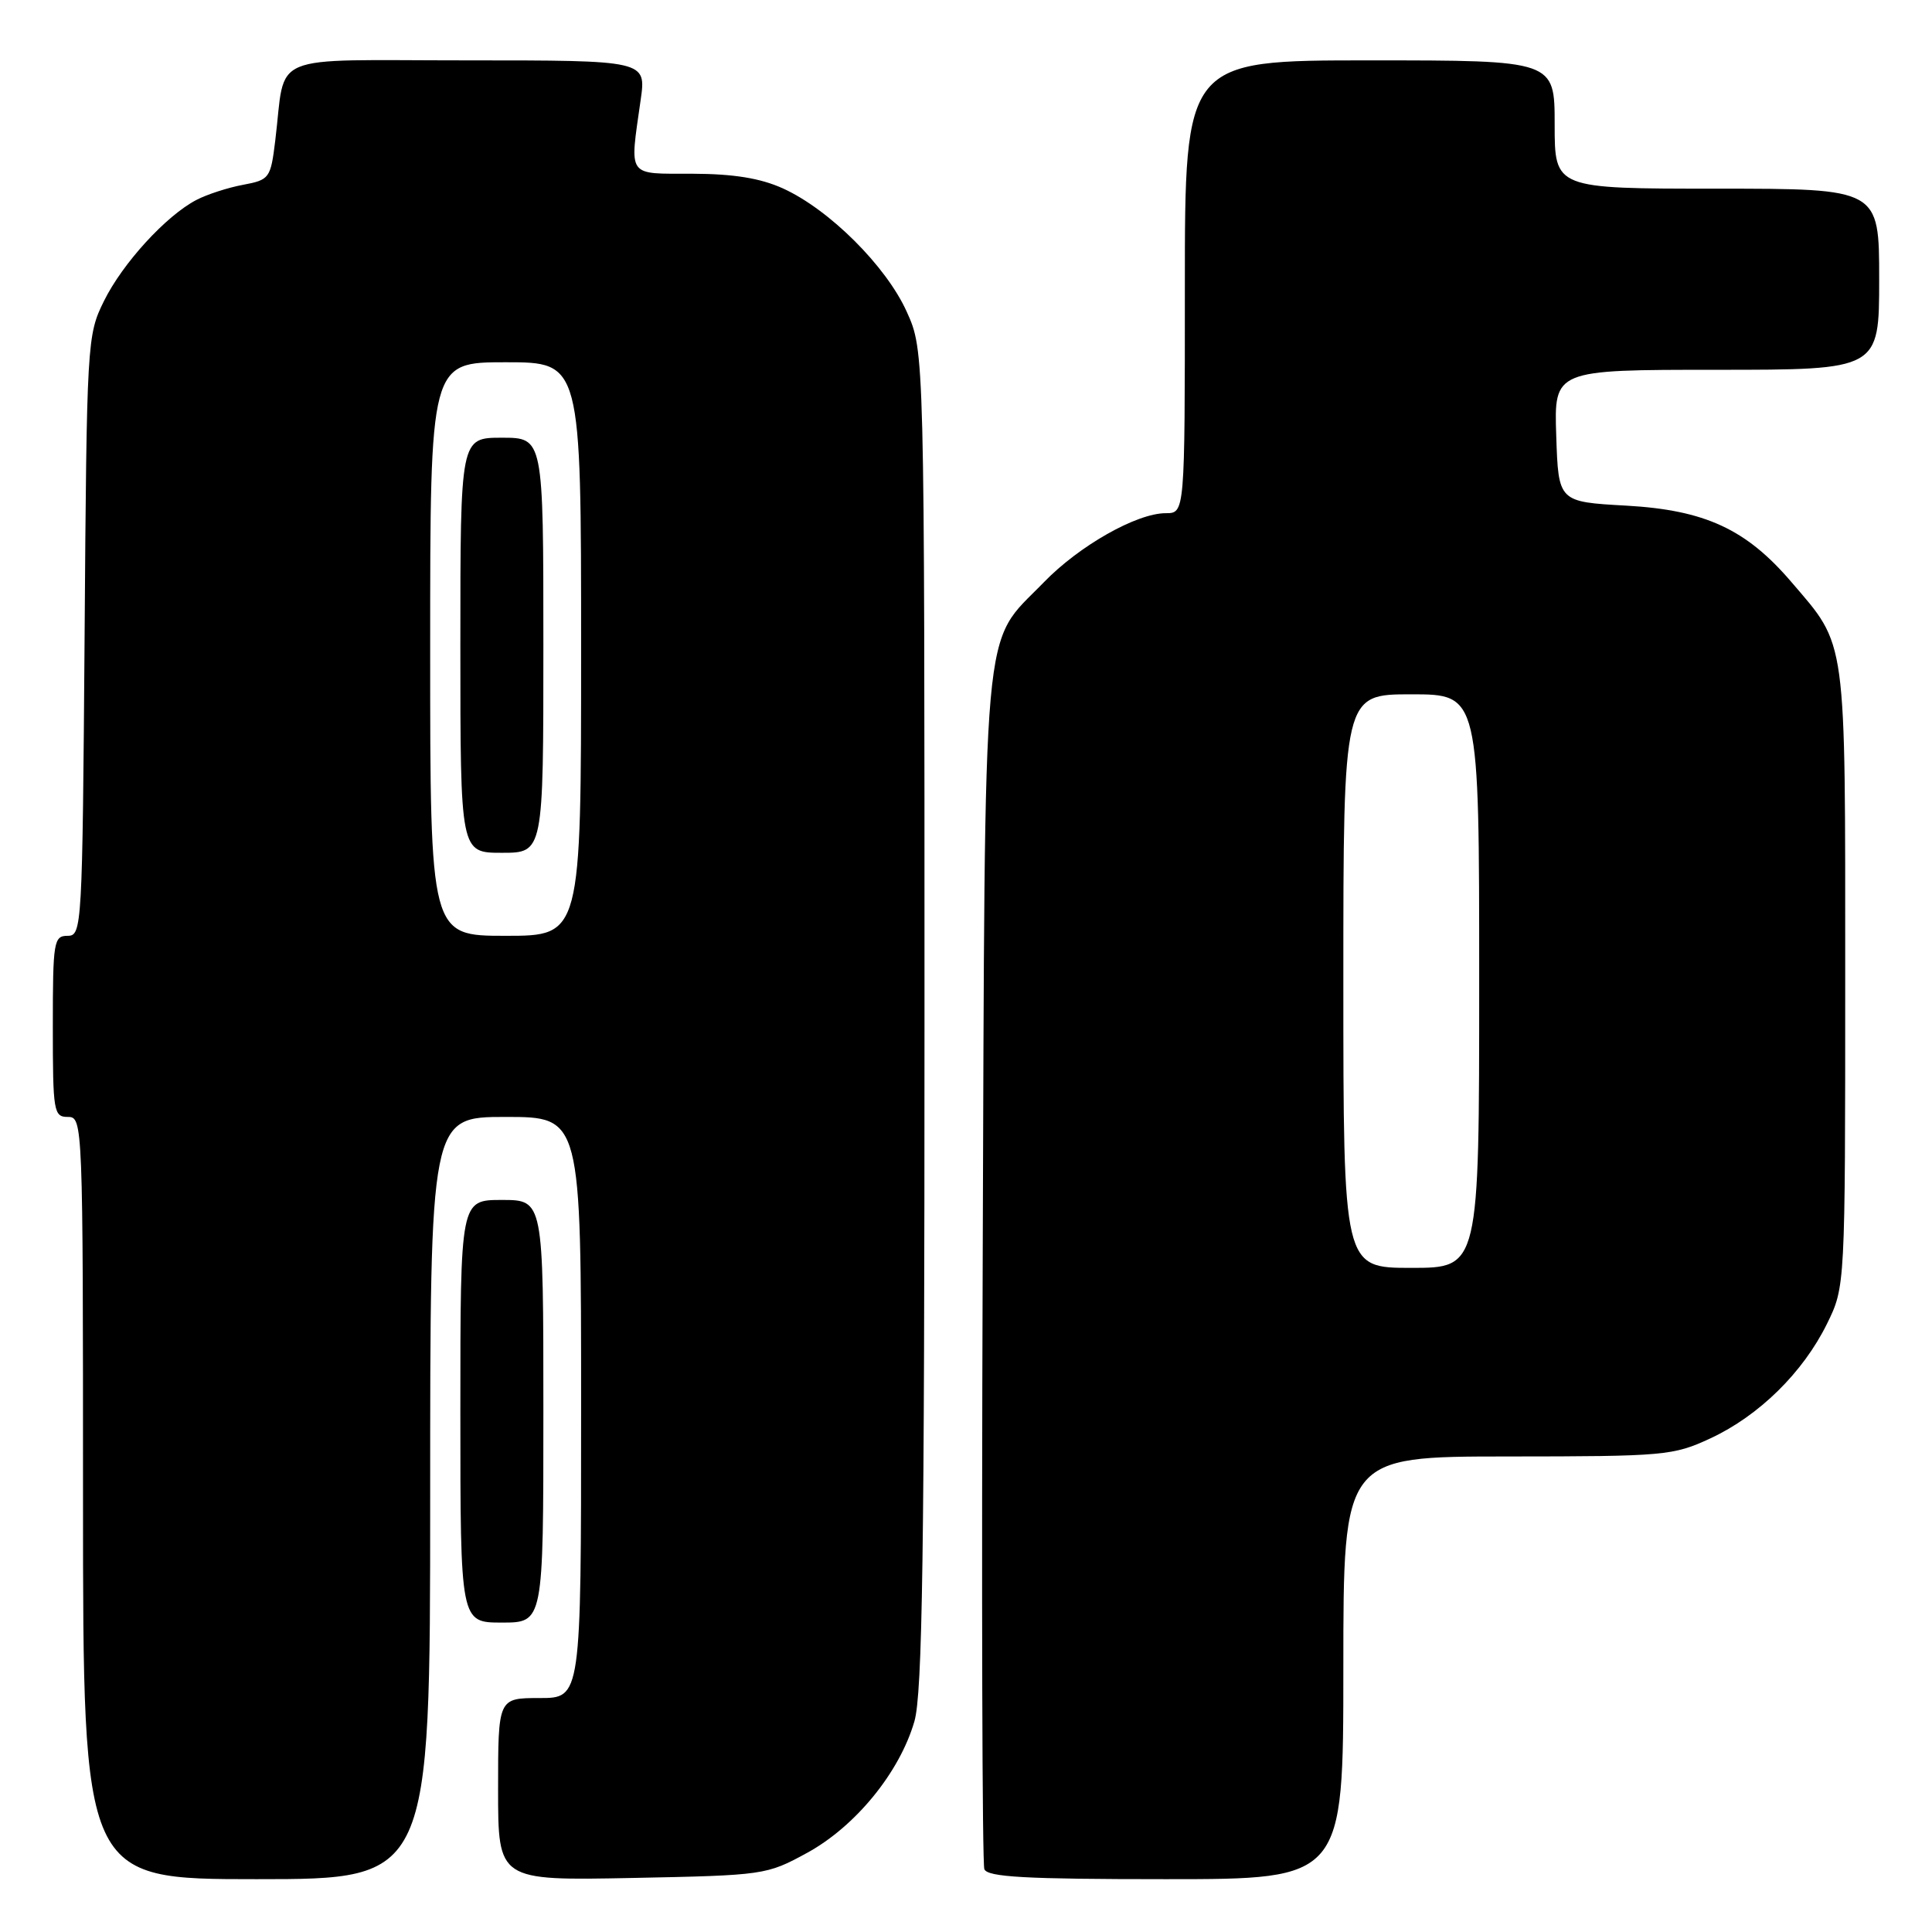 <?xml version="1.0" encoding="UTF-8" standalone="no"?>
<!DOCTYPE svg PUBLIC "-//W3C//DTD SVG 1.1//EN" "http://www.w3.org/Graphics/SVG/1.1/DTD/svg11.dtd" >
<svg xmlns="http://www.w3.org/2000/svg" xmlns:xlink="http://www.w3.org/1999/xlink" version="1.1" viewBox="0 0 256 256">
 <g >
 <path fill="currentColor"
d=" M 57.00 198.50 C 57.00 148.00 57.00 148.00 67.00 148.00 C 77.00 148.00 77.00 148.00 77.00 186.50 C 77.00 225.00 77.00 225.00 71.50 225.00 C 66.00 225.00 66.00 225.00 66.00 237.10 C 66.00 249.19 66.00 249.19 83.75 248.84 C 101.28 248.49 101.57 248.45 106.97 245.50 C 113.37 241.99 119.20 234.85 121.16 228.10 C 122.23 224.41 122.50 205.93 122.50 135.00 C 122.50 46.50 122.50 46.50 120.14 41.29 C 117.41 35.25 109.88 27.75 103.73 24.96 C 100.74 23.61 97.22 23.04 91.75 23.02 C 82.97 23.00 83.42 23.63 84.89 13.25 C 85.64 8.00 85.64 8.00 61.90 8.00 C 35.01 8.00 37.93 6.78 36.47 18.65 C 35.86 23.63 35.71 23.83 32.20 24.49 C 30.20 24.86 27.43 25.76 26.03 26.49 C 22.01 28.58 16.23 34.90 13.77 39.90 C 11.54 44.41 11.49 45.26 11.21 84.25 C 10.92 122.94 10.86 124.00 8.96 124.00 C 7.12 124.00 7.00 124.75 7.00 136.00 C 7.00 147.33 7.11 148.00 9.00 148.00 C 10.97 148.00 11.00 148.67 11.00 198.50 C 11.00 249.00 11.00 249.00 34.00 249.00 C 57.00 249.00 57.00 249.00 57.00 198.50 Z  M 178.00 221.00 C 178.00 193.00 178.00 193.00 199.75 192.99 C 220.61 192.98 221.71 192.88 226.66 190.58 C 233.08 187.59 238.91 181.86 242.08 175.42 C 244.50 170.50 244.50 170.50 244.50 129.50 C 244.50 83.83 244.76 85.76 237.35 77.10 C 231.37 70.11 225.92 67.59 215.50 67.00 C 206.50 66.50 206.50 66.50 206.21 57.75 C 205.92 49.00 205.92 49.00 227.46 49.00 C 249.00 49.00 249.00 49.00 249.00 37.00 C 249.00 25.00 249.00 25.00 227.50 25.00 C 206.00 25.00 206.00 25.00 206.00 16.50 C 206.00 8.00 206.00 8.00 181.50 8.00 C 157.00 8.00 157.00 8.00 157.00 38.00 C 157.00 68.00 157.00 68.00 154.47 68.00 C 150.62 68.00 142.99 72.32 138.30 77.17 C 130.00 85.73 130.54 79.66 130.21 167.92 C 130.05 211.06 130.15 246.94 130.43 247.67 C 130.83 248.72 135.84 249.00 154.47 249.00 C 178.00 249.00 178.00 249.00 178.00 221.00 Z  M 72.00 187.00 C 72.00 159.00 72.00 159.00 66.50 159.00 C 61.00 159.00 61.00 159.00 61.00 187.00 C 61.00 215.00 61.00 215.00 66.50 215.00 C 72.00 215.00 72.00 215.00 72.00 187.00 Z  M 57.00 86.00 C 57.00 48.00 57.00 48.00 67.00 48.00 C 77.00 48.00 77.00 48.00 77.00 86.00 C 77.00 124.00 77.00 124.00 67.00 124.00 C 57.00 124.00 57.00 124.00 57.00 86.00 Z  M 72.00 85.50 C 72.00 58.00 72.00 58.00 66.50 58.00 C 61.00 58.00 61.00 58.00 61.00 85.50 C 61.00 113.00 61.00 113.00 66.50 113.00 C 72.00 113.00 72.00 113.00 72.00 85.50 Z  M 178.00 130.00 C 178.00 92.00 178.00 92.00 187.00 92.00 C 196.00 92.00 196.00 92.00 196.00 130.00 C 196.00 168.00 196.00 168.00 187.00 168.00 C 178.00 168.00 178.00 168.00 178.00 130.00 Z "/>
</g>
</svg>